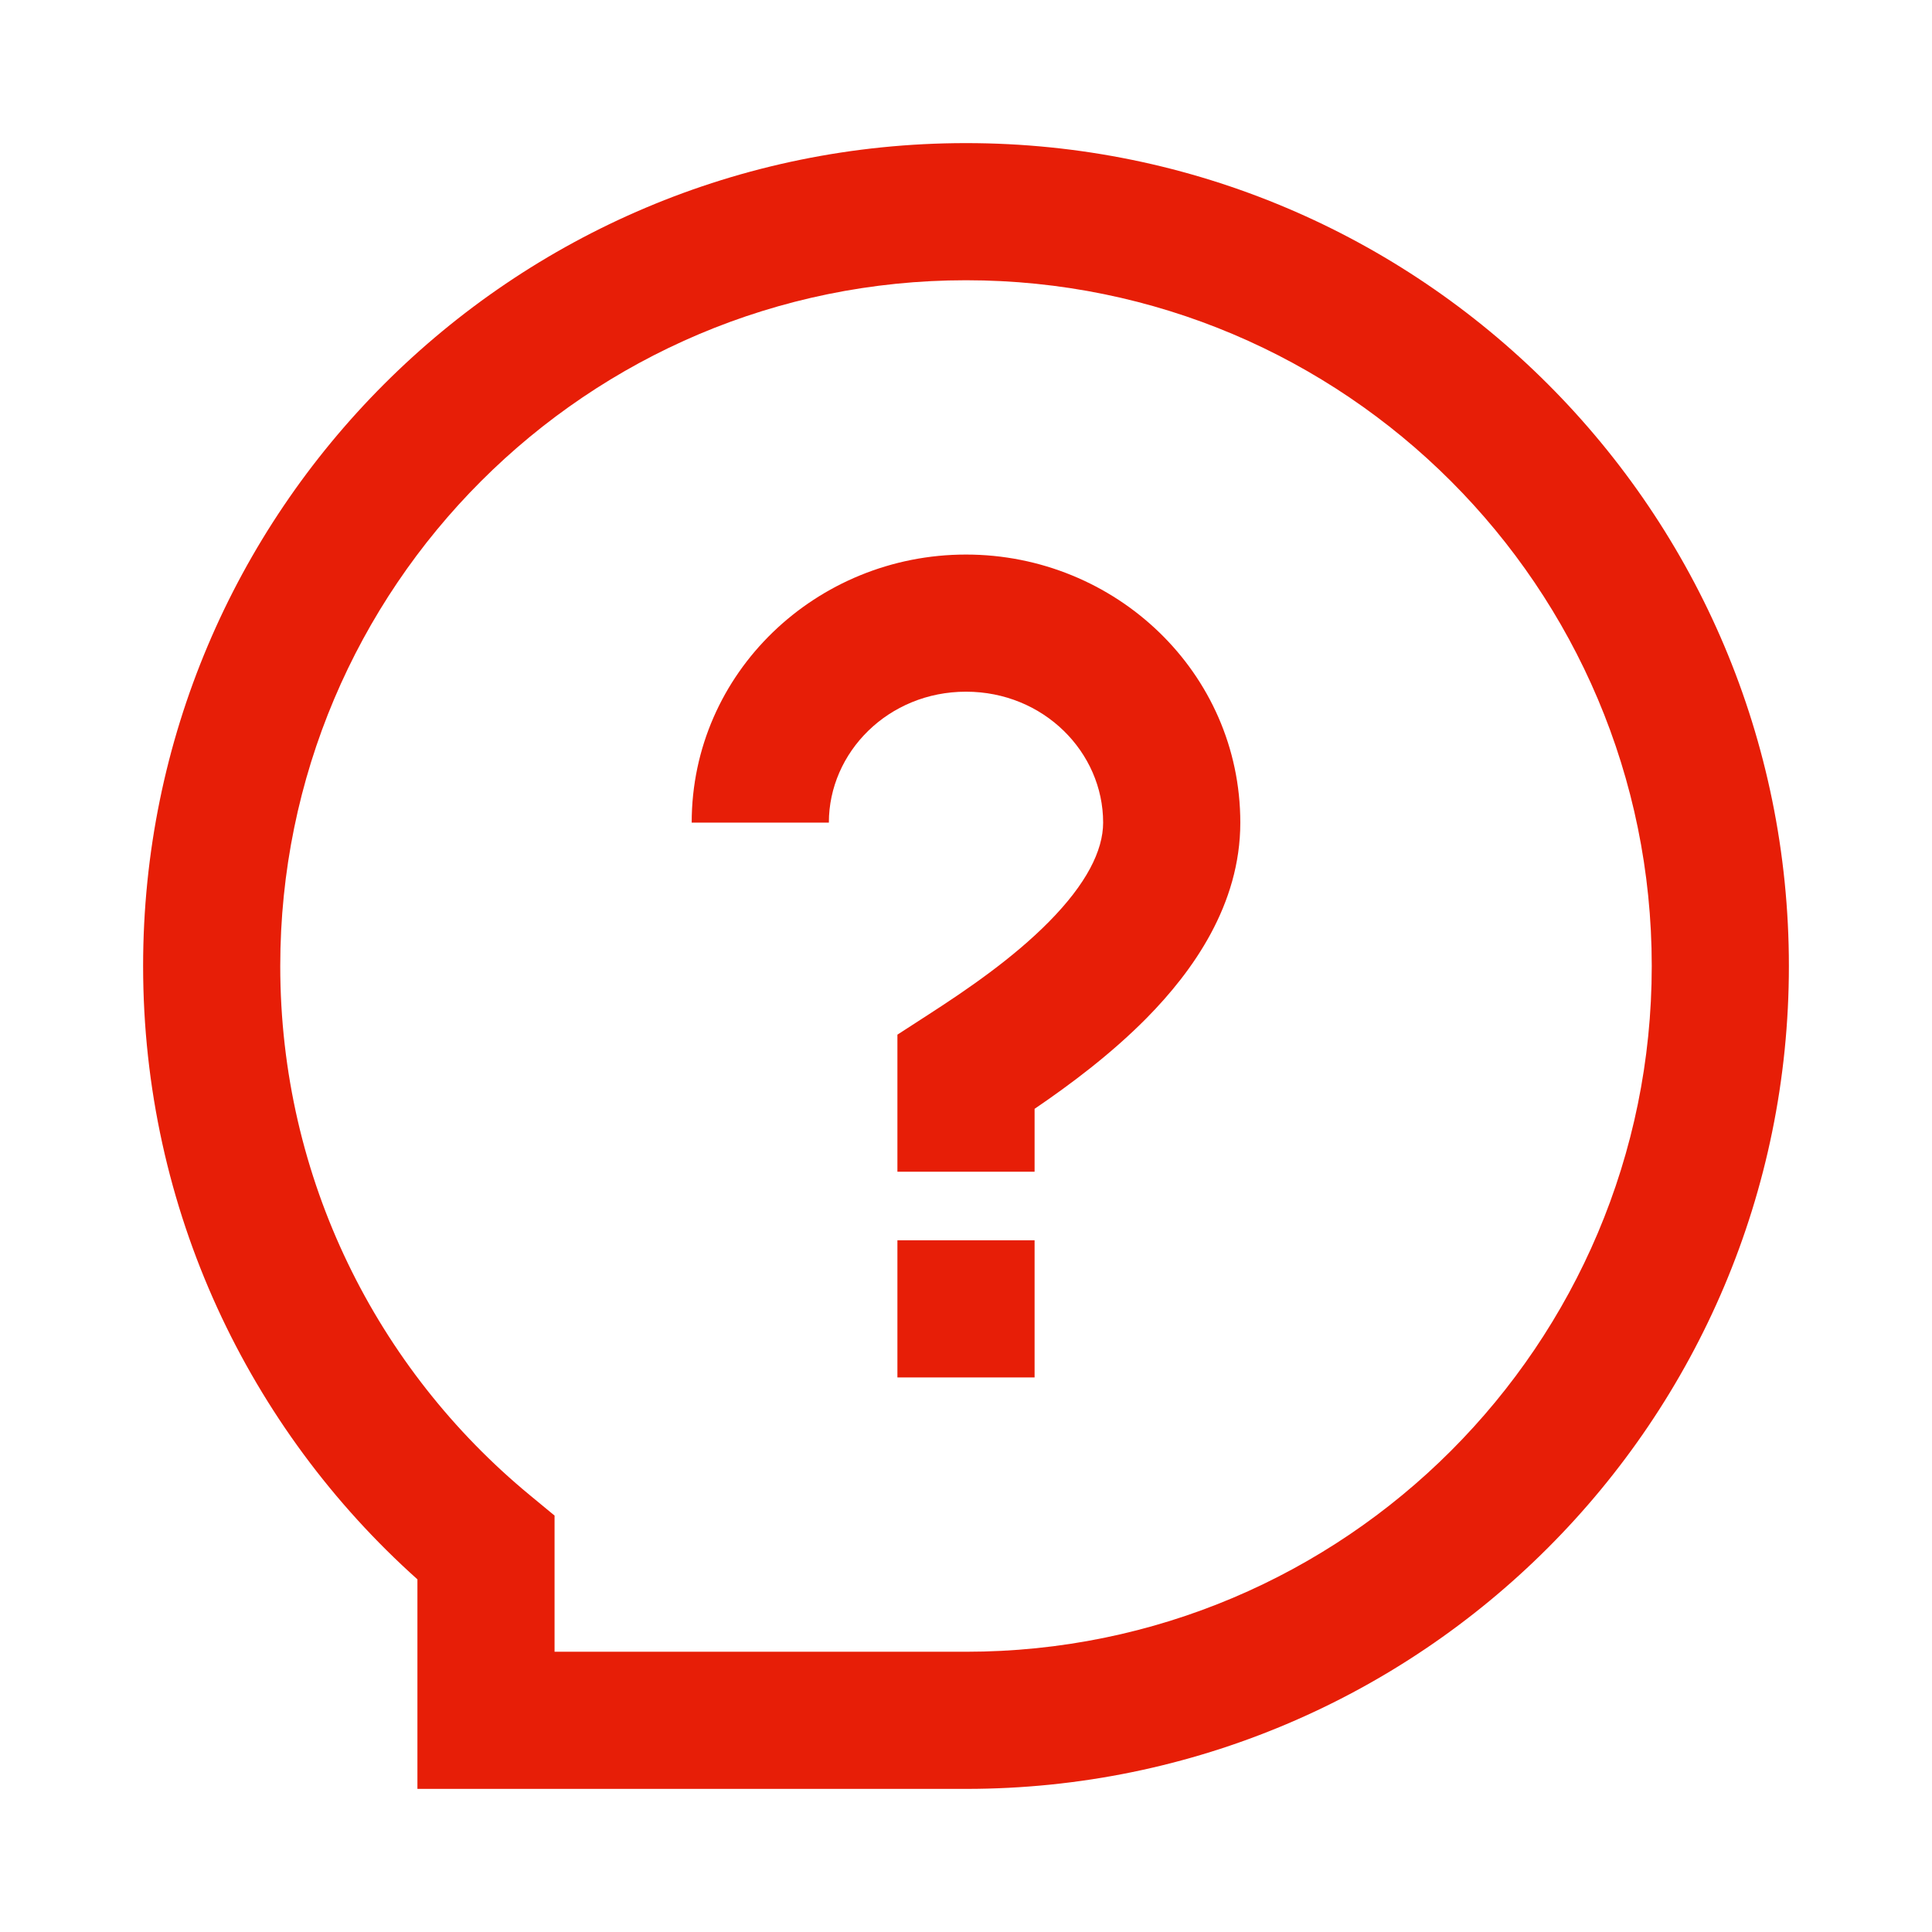 <svg width="54" height="54" viewBox="0 0 54 54" fill="none" xmlns="http://www.w3.org/2000/svg">
<g filter="url(#filter0_d_35_31)">
<path fill-rule="evenodd" clip-rule="evenodd" d="M27 3.833C16.415 3.833 7.833 12.415 7.833 23C7.833 28.951 10.543 34.268 14.804 37.786L15.5 38.361V42.167H27C37.585 42.167 46.167 33.585 46.167 23C46.167 12.415 37.585 3.833 27 3.833ZM4 23C4 10.297 14.297 0 27 0C39.703 0 50 10.297 50 23C50 35.703 39.703 46 27 46H11.667V40.143C6.964 35.934 4 29.813 4 23ZM28.917 30.667V34.5H25.083V30.667H28.917ZM23.167 18.992C23.167 17.027 24.827 15.333 27 15.333C29.173 15.333 30.833 17.027 30.833 18.992C30.833 19.777 30.361 20.708 29.319 21.763C28.31 22.786 27.027 23.663 25.959 24.352L25.083 24.919V28.75H28.917V26.992C29.891 26.33 31.045 25.471 32.048 24.456C33.342 23.144 34.667 21.287 34.667 18.992C34.667 14.799 31.178 11.5 27 11.5C22.822 11.5 19.333 14.799 19.333 18.992H23.167Z" fill="#E71E07"/>
</g>
<defs>
<filter id="filter0_d_35_31" x="0" y="0" width="54" height="54" filterUnits="userSpaceOnUse" color-interpolation-filters="sRGB">
<feFlood flood-opacity="0" result="BackgroundImageFix"/>
<feColorMatrix in="SourceAlpha" type="matrix" values="0 0 0 0 0 0 0 0 0 0 0 0 0 0 0 0 0 0 127 0" result="hardAlpha"/>
<feOffset dy="4"/>
<feGaussianBlur stdDeviation="2"/>
<feComposite in2="hardAlpha" operator="out"/>
<feColorMatrix type="matrix" values="0 0 0 0 0 0 0 0 0 0 0 0 0 0 0 0 0 0 0.25 0"/>
<feBlend mode="normal" in2="BackgroundImageFix" result="effect1_dropShadow_35_31"/>
<feBlend mode="normal" in="SourceGraphic" in2="effect1_dropShadow_35_31" result="shape"/>
</filter>
</defs>
</svg>
